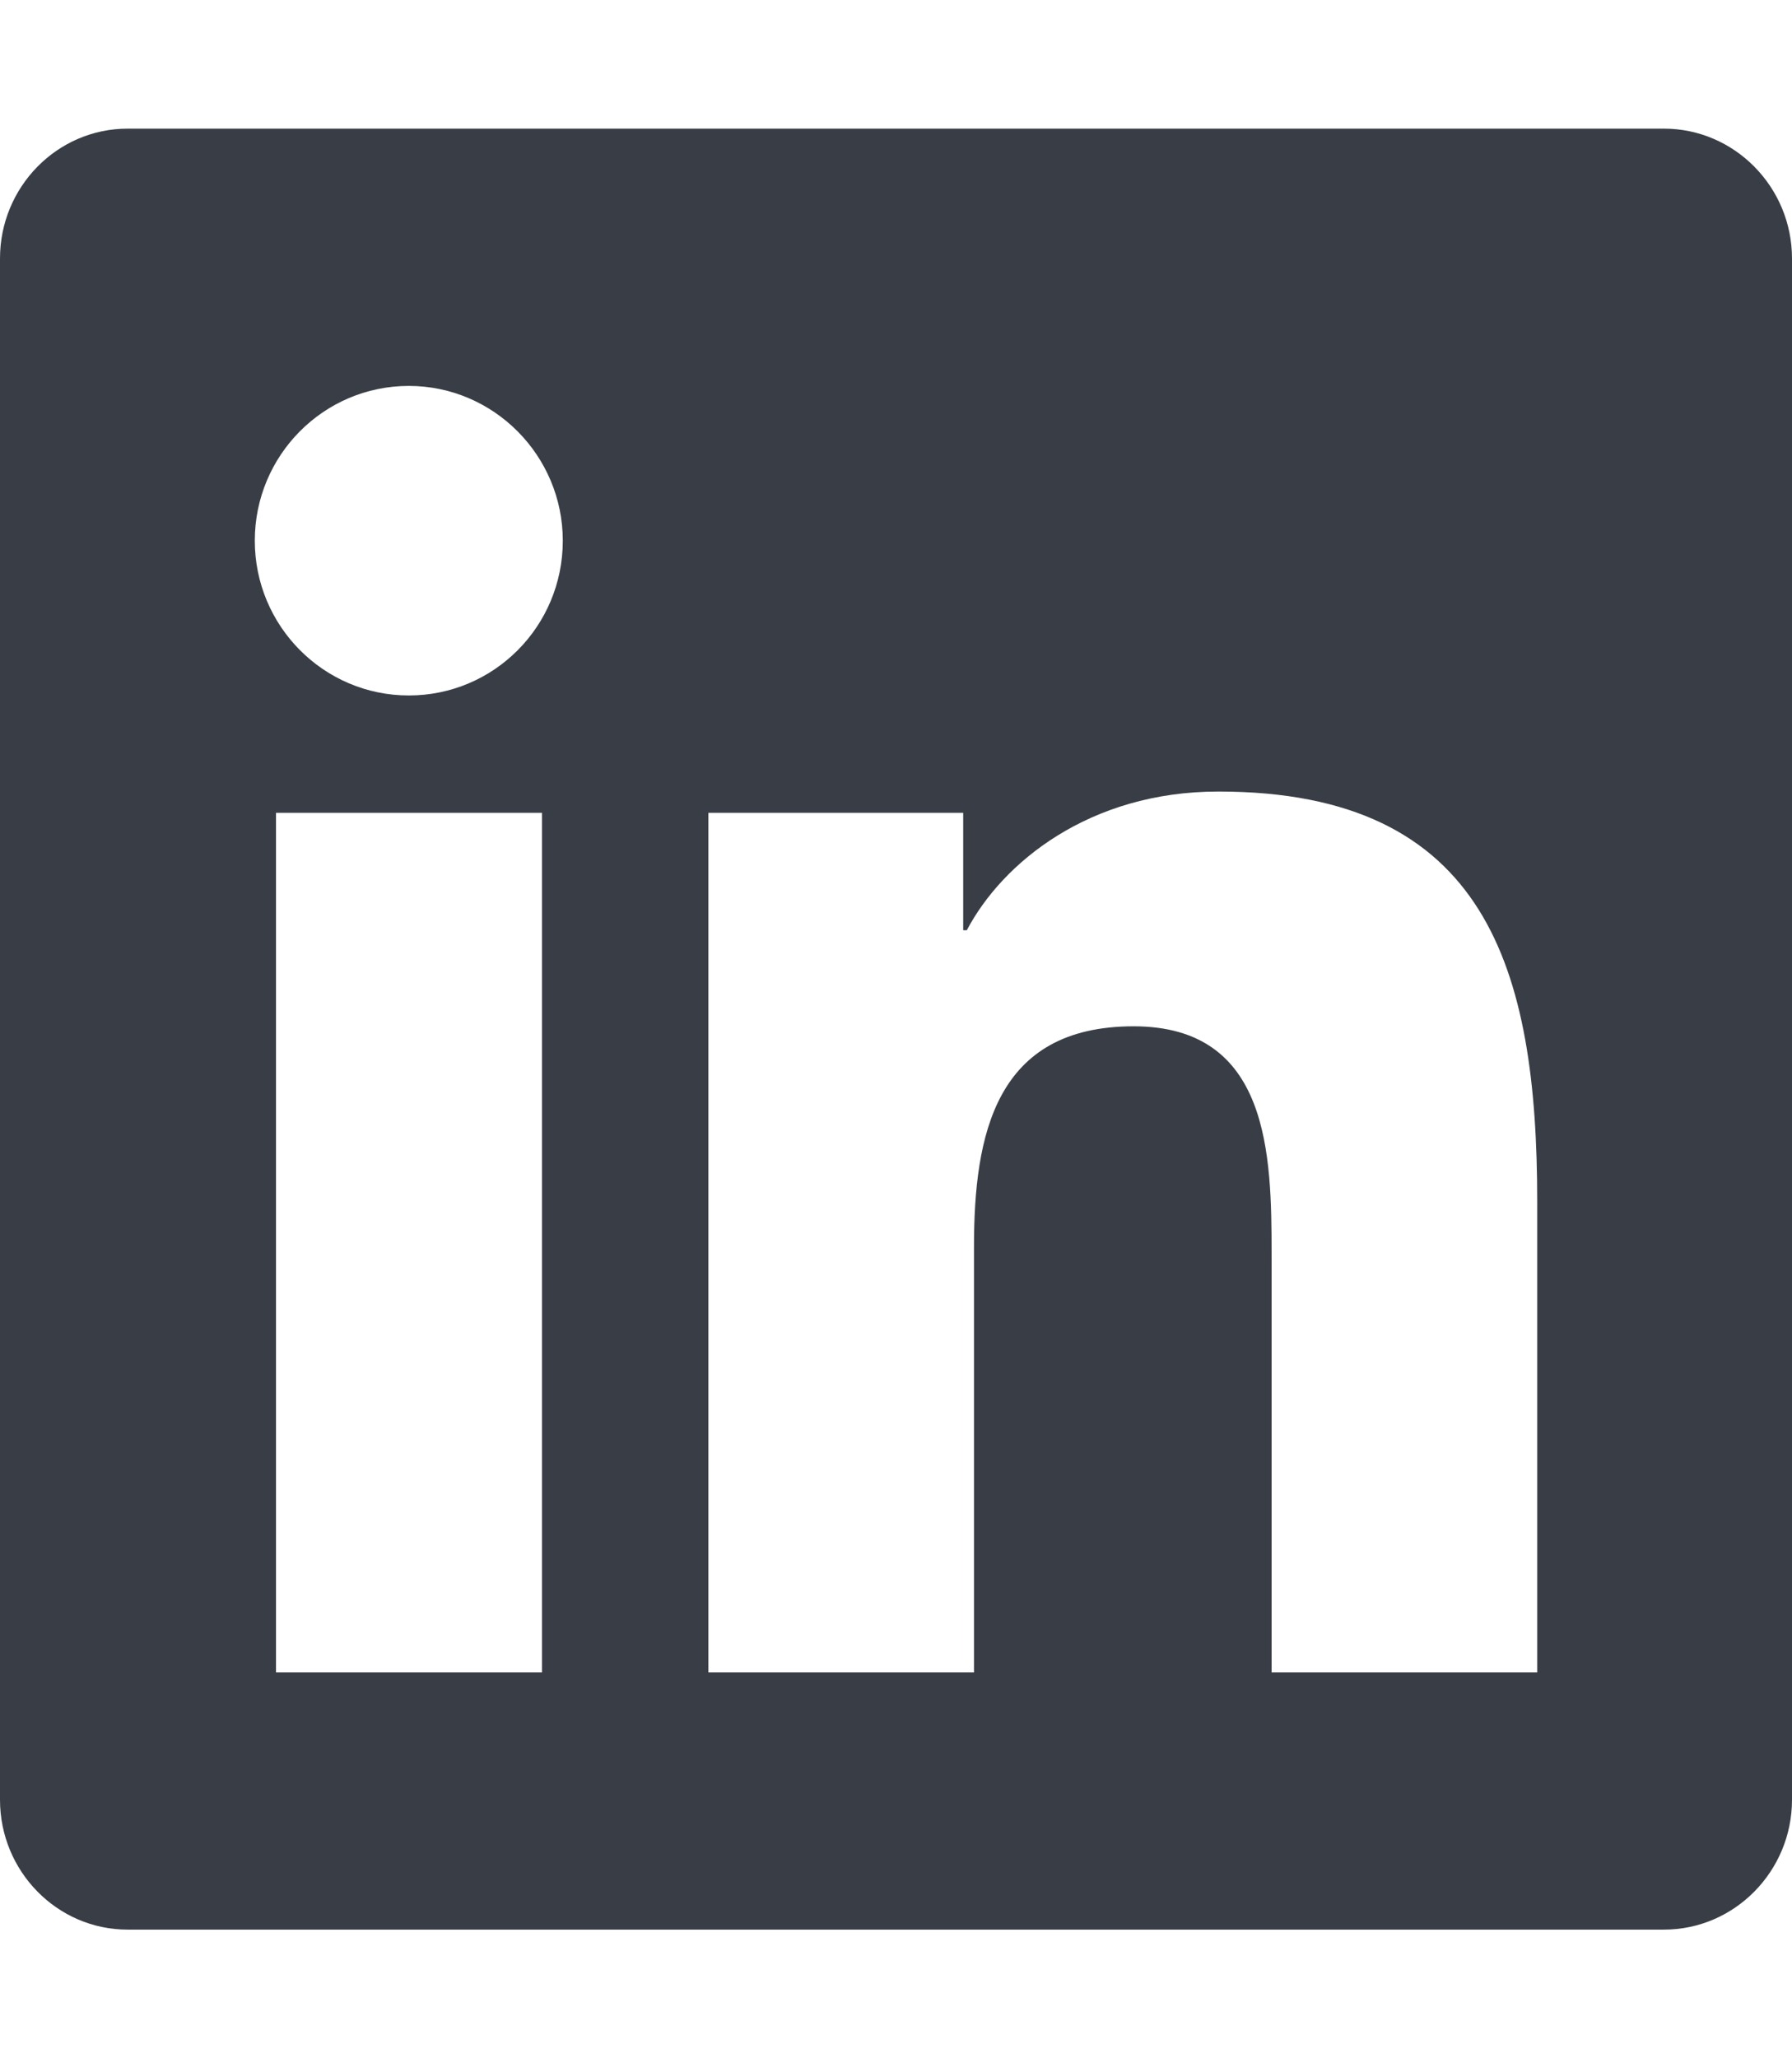 <svg width="54" height="62" viewBox="0 0 54 62" fill="none" xmlns="http://www.w3.org/2000/svg">
<path d="M50.143 3.875H3.845C1.724 3.875 0 5.631 0 7.786V54.214C0 56.369 1.724 58.125 3.845 58.125H50.143C52.264 58.125 54 56.369 54 54.214V7.786C54 5.631 52.264 3.875 50.143 3.875ZM16.32 50.375H8.317V24.485H16.333V50.375H16.32ZM12.319 20.949C9.751 20.949 7.678 18.854 7.678 16.287C7.678 13.72 9.751 11.625 12.319 11.625C14.874 11.625 16.959 13.72 16.959 16.287C16.959 18.866 14.886 20.949 12.319 20.949ZM46.322 50.375H38.318V37.781C38.318 34.778 38.258 30.915 34.16 30.915C29.989 30.915 29.35 34.185 29.35 37.563V50.375H21.347V24.485H29.025V28.021H29.134C30.206 25.987 32.822 23.843 36.715 23.843C44.815 23.843 46.322 29.208 46.322 36.183V50.375Z" fill="#393E46"/>
</svg>
